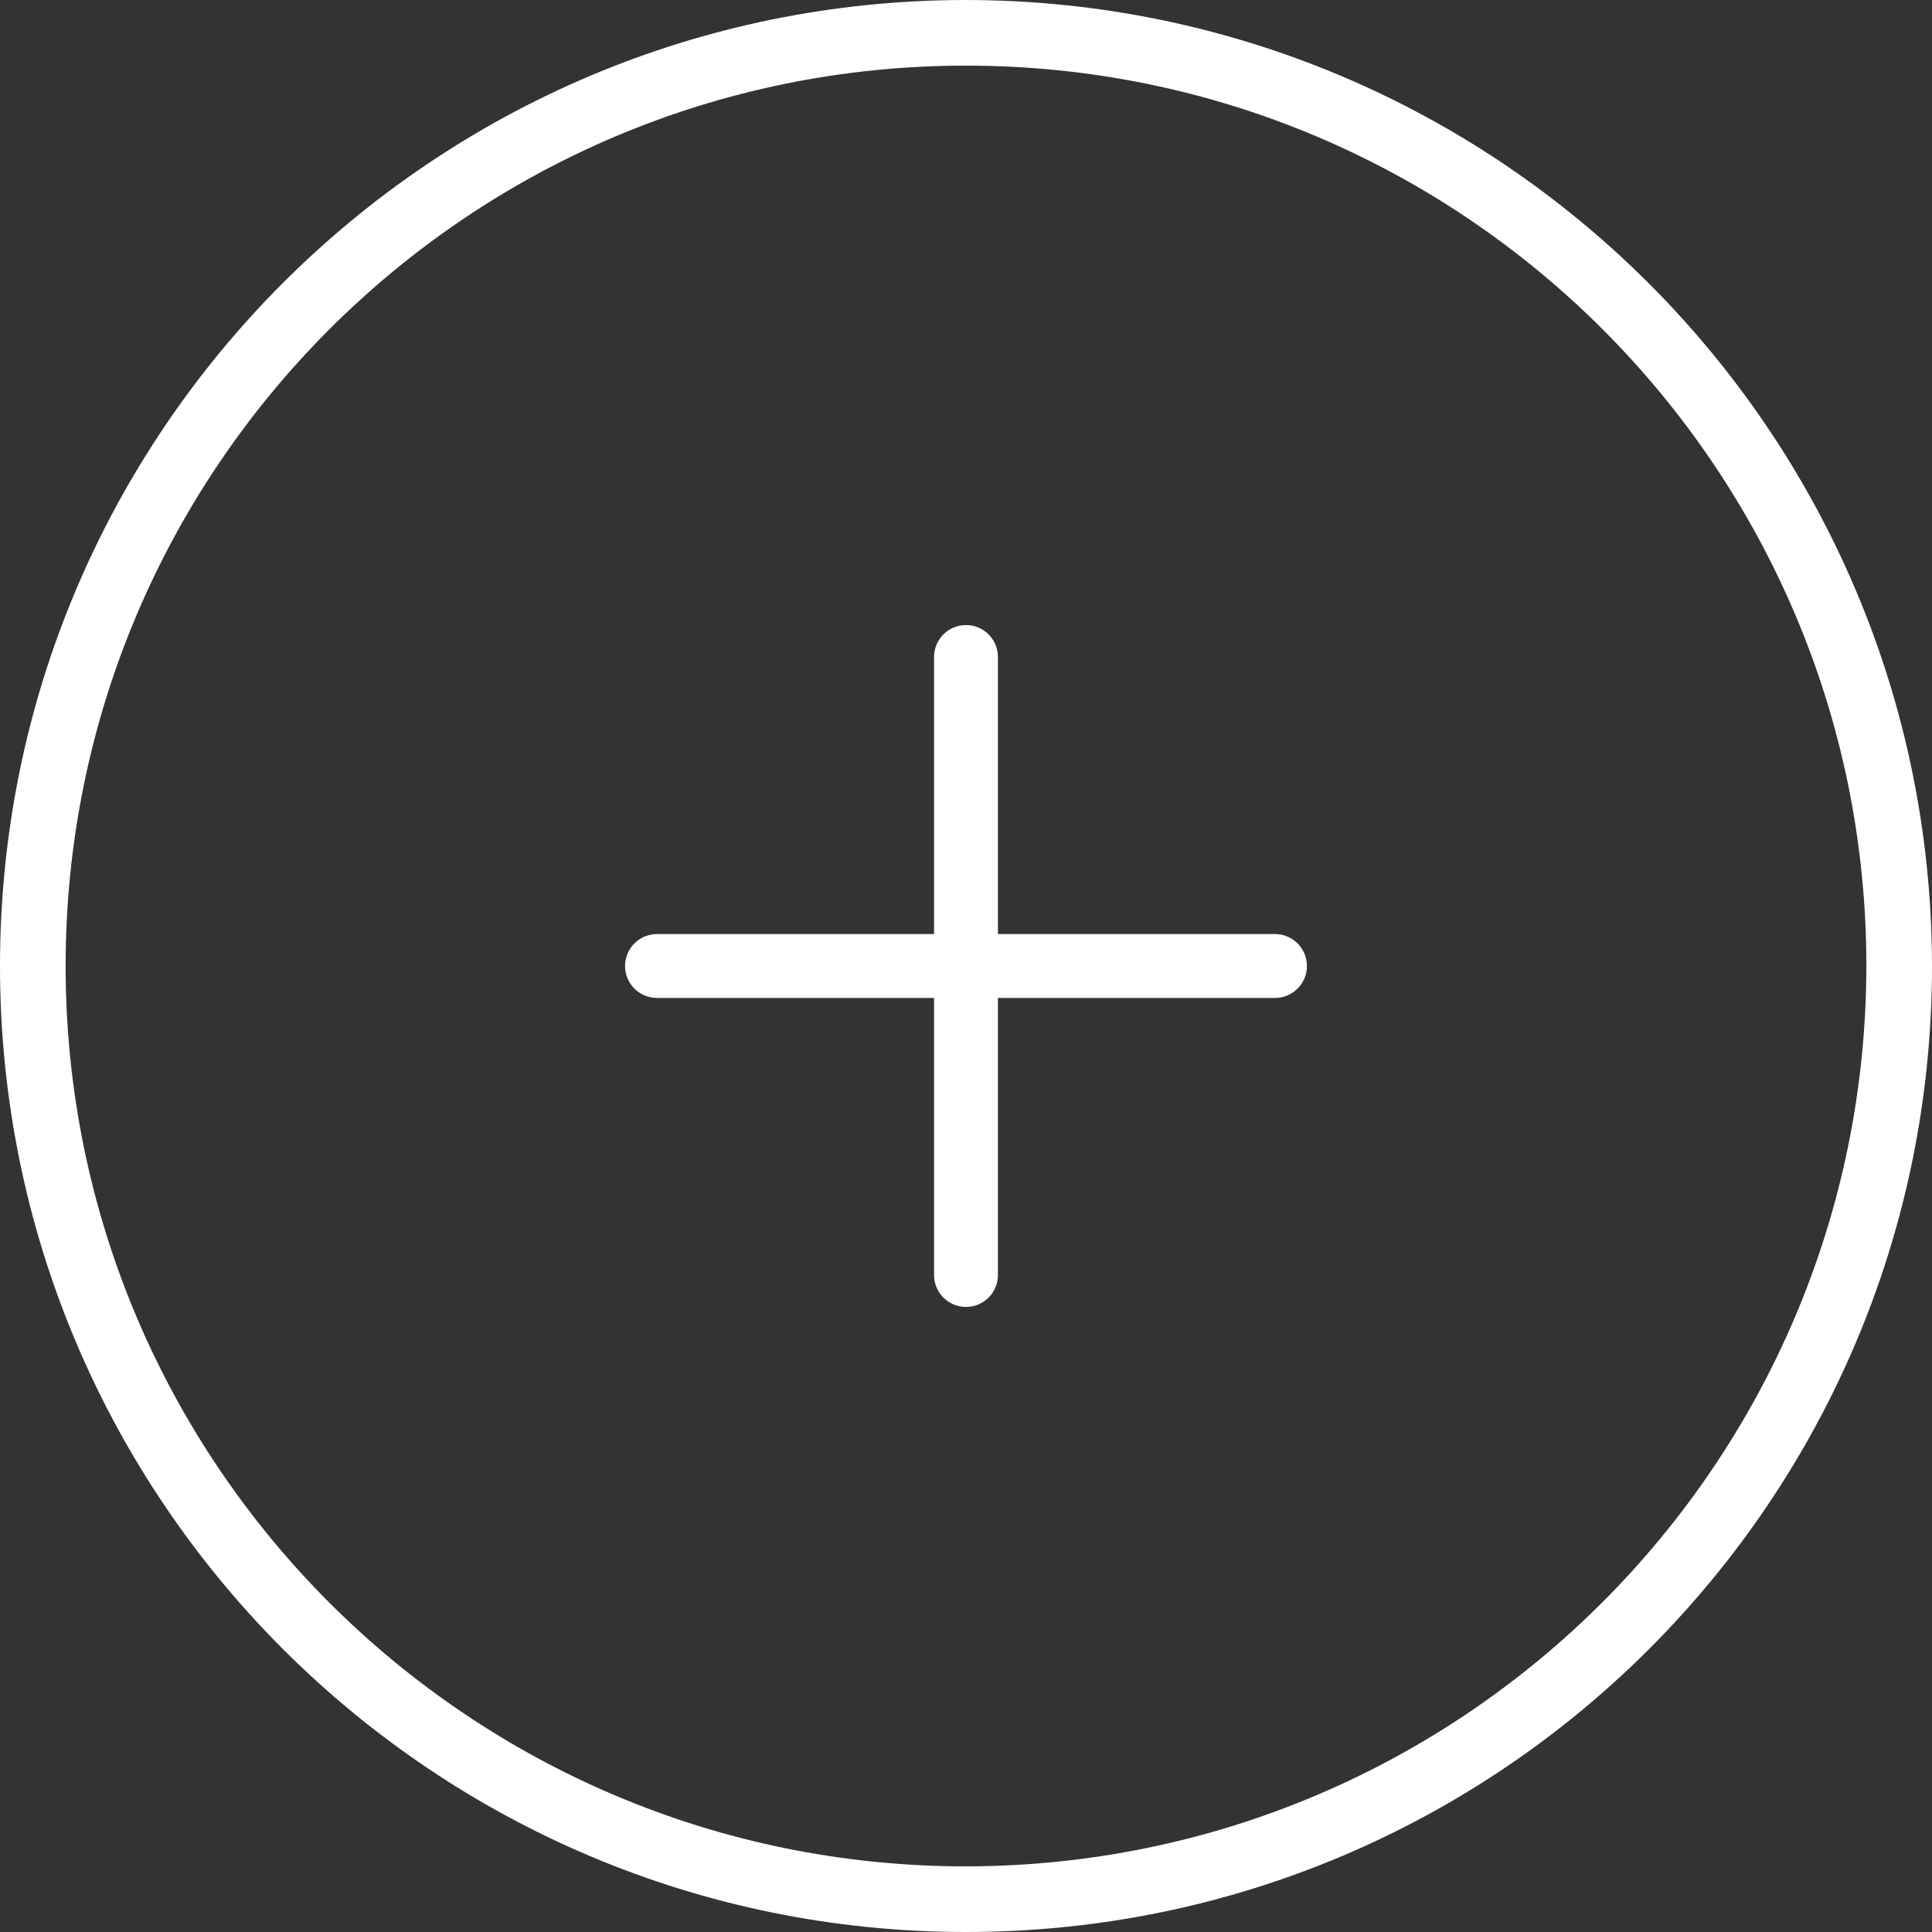 <svg width="34" height="34" viewBox="0 0 34 34" fill="none" xmlns="http://www.w3.org/2000/svg">
<rect x="0" y="0" width="34" height="34" fill="#333333" stroke="none"/>
<g id="noun_Plus_479868_000000">
<path id="Shape" fill-rule="evenodd" clip-rule="evenodd" d="M0 17C0 7.611 7.611 0 17 0C26.384 0.011 33.989 7.616 34 17C34 26.389 26.389 34 17 34C7.611 34 0 26.389 0 17ZM1.155 17C1.155 25.751 8.249 32.845 17 32.845C25.747 32.834 32.834 25.747 32.845 17C32.845 8.249 25.751 1.155 17 1.155C8.249 1.155 1.155 8.249 1.155 17Z" fill="white"/>
<path id="Path" fill-rule="evenodd" clip-rule="evenodd" d="M22.438 16.438H17.562V11.562C17.562 11.252 17.311 11 17 11C16.689 11 16.438 11.252 16.438 11.562V16.438H11.562C11.252 16.438 11 16.689 11 17C11 17.311 11.252 17.562 11.562 17.562H16.438V22.438C16.438 22.748 16.689 23 17 23C17.311 23 17.562 22.748 17.562 22.438V17.562H22.438C22.748 17.562 23 17.311 23 17C23 16.689 22.748 16.438 22.438 16.438V16.438Z" fill="white"/>
</g>
</svg>
